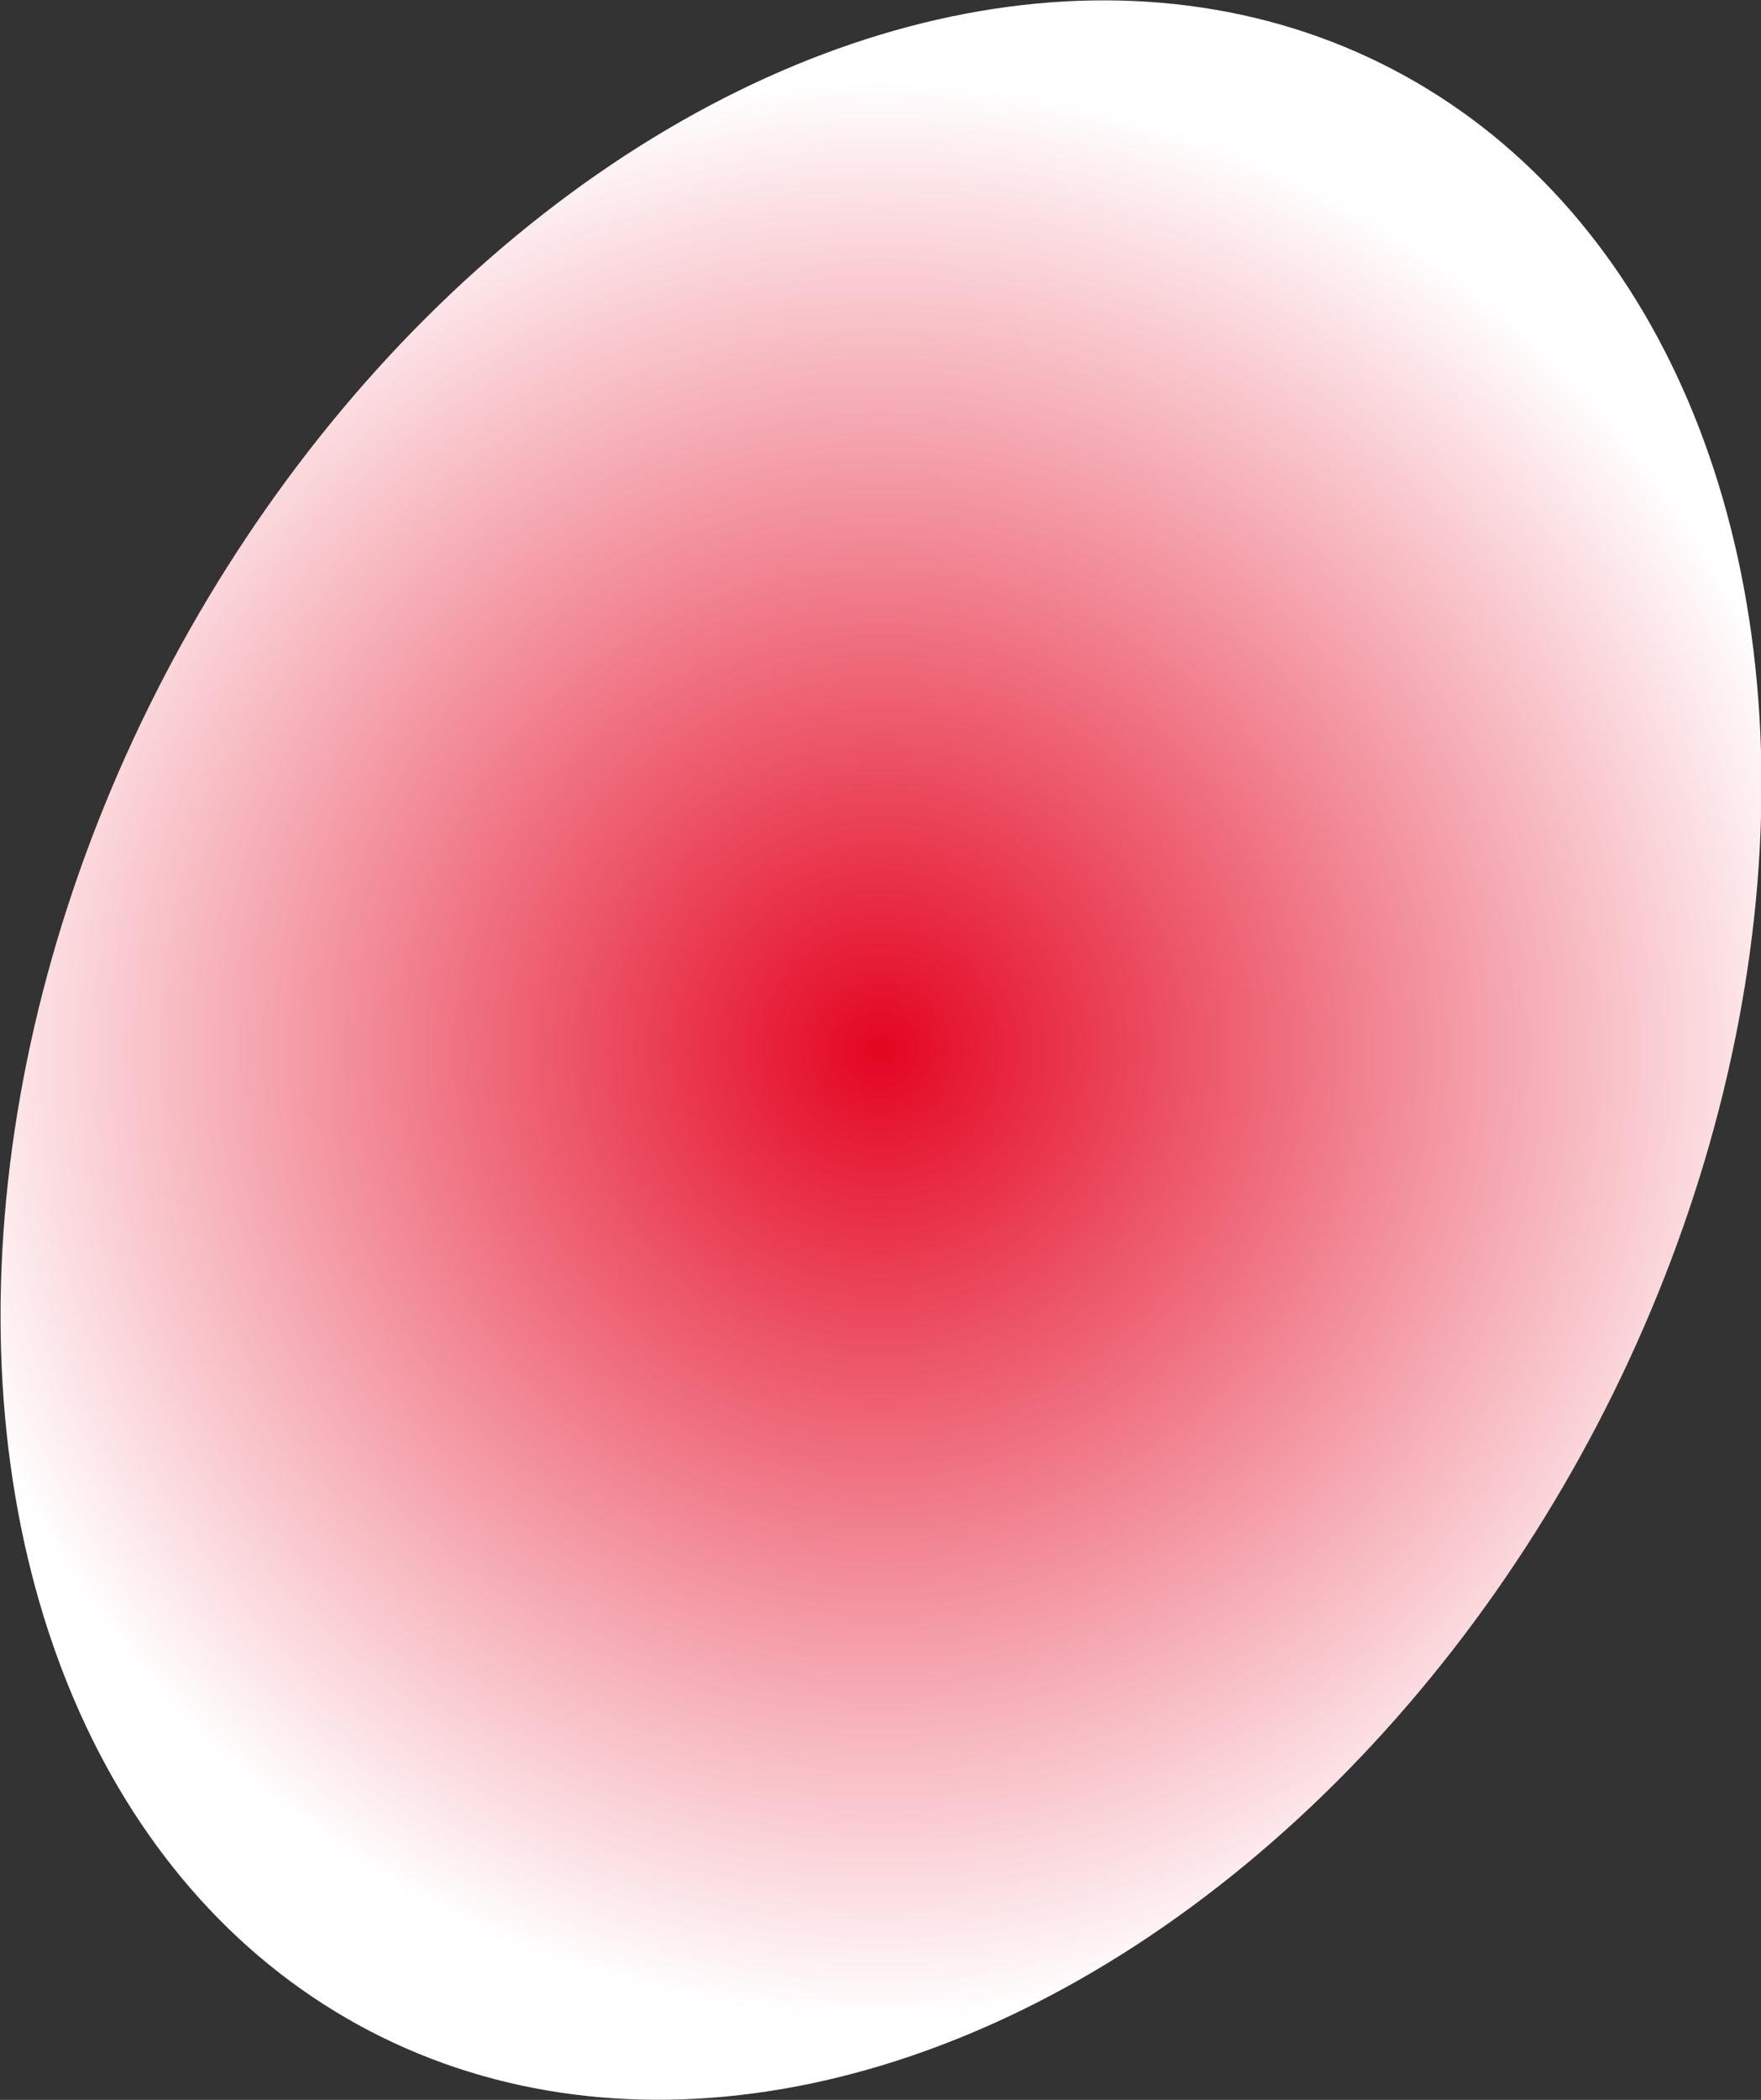 <?xml version="1.0" encoding="UTF-8"?>
<svg id="Calque_2" data-name="Calque 2" xmlns="http://www.w3.org/2000/svg" xmlns:xlink="http://www.w3.org/1999/xlink" viewBox="0 0 14.38 17.14">
  <rect x="0" y="0" width="14.38" height="17.14" fill="#333333" stroke="none"/>
  <defs>
    <style>
      .cls-1 {
        fill: url(#Dégradé_sans_nom_196);
      }
    </style>
    <radialGradient id="Dégradé_sans_nom_196" data-name="Dégradé sans nom 196" cx="7.19" cy="8.57" fx="7.19" fy="8.57" r="7.91" gradientTransform="translate(11.46 -1.77) rotate(62.44)" gradientUnits="userSpaceOnUse">
      <stop offset="0" stop-color="#e40521"/>
      <stop offset="1" stop-color="#fff"/>
    </radialGradient>
  </defs>
  <g id="Calque_2-2" data-name="Calque 2">
    <ellipse class="cls-1" cx="7.19" cy="8.57" rx="9.03" ry="6.6" transform="translate(-3.73 10.98) rotate(-62.44)"/>
  </g>
</svg>